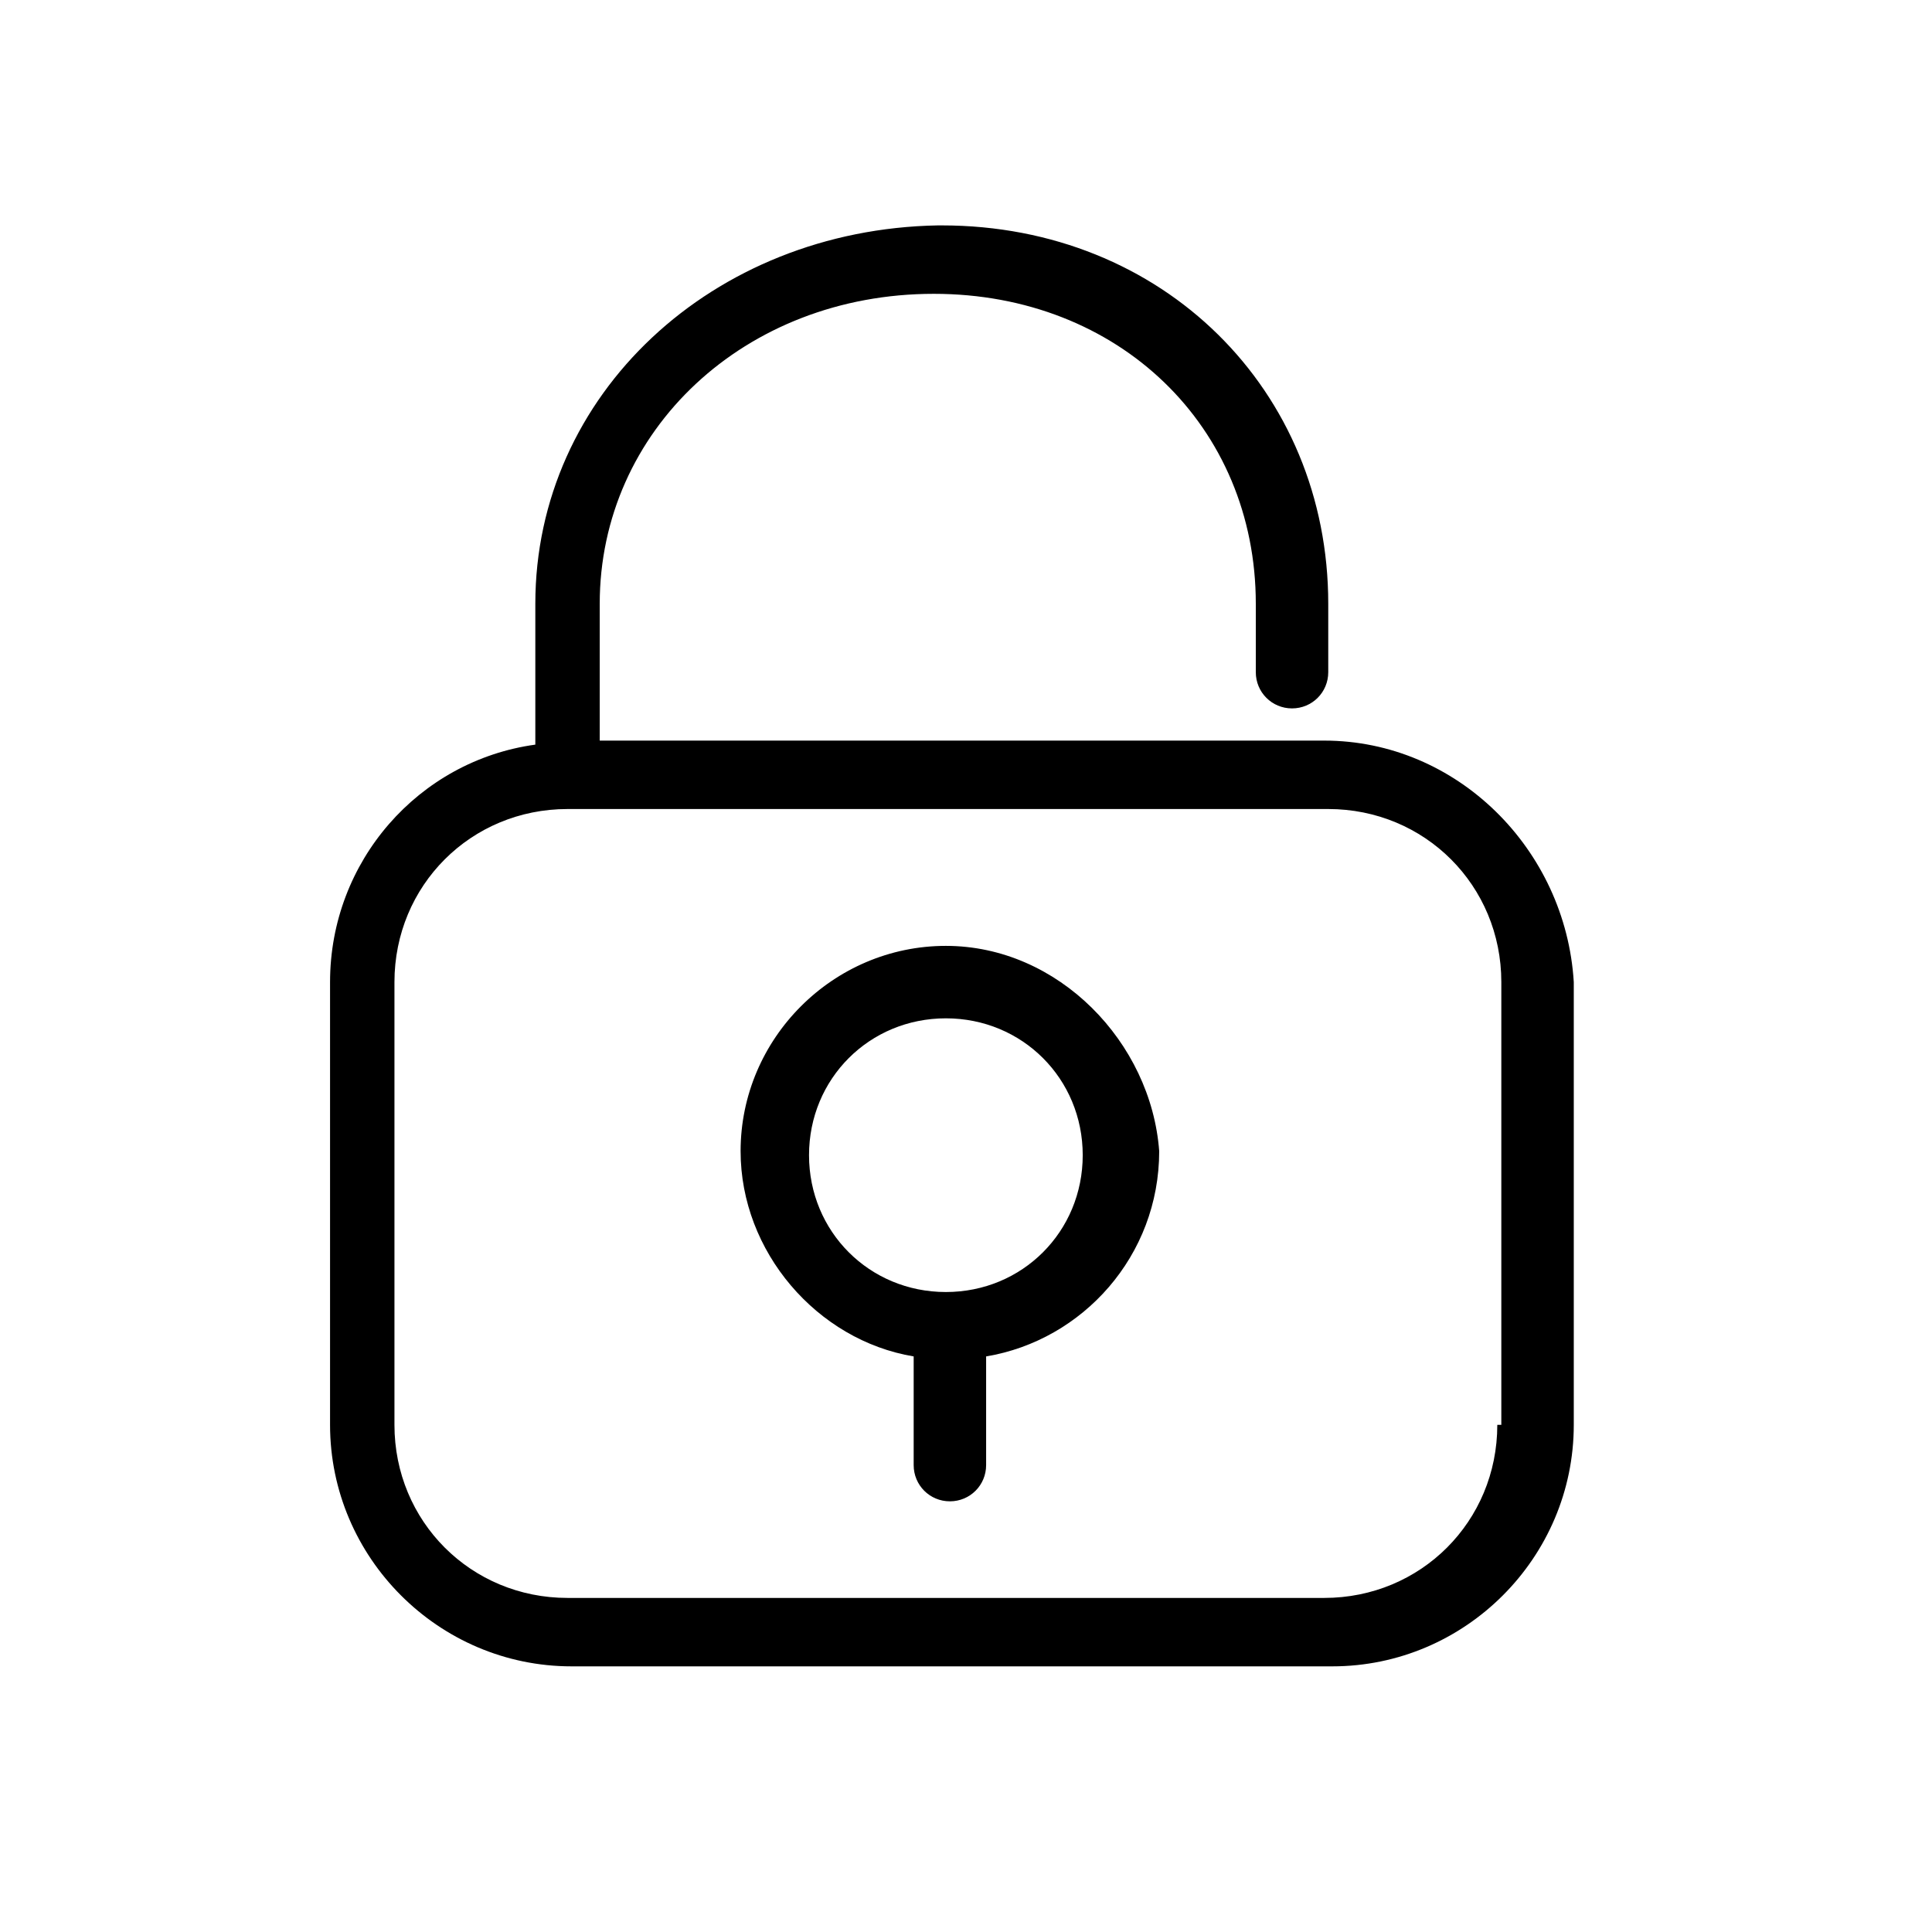 <?xml version="1.0" encoding="utf-8"?>
<!-- Generator: Adobe Illustrator 18.1.0, SVG Export Plug-In . SVG Version: 6.00 Build 0)  -->
<svg version="1.1" id="图层_1" xmlns="http://www.w3.org/2000/svg" xmlns:xlink="http://www.w3.org/1999/xlink" x="0px" y="0px"
	 viewBox="0 0 48 48" enable-background="new 0 0 48 48" xml:space="preserve">
<path d="M32.9,18.4h-18V15c0-4.3,3.6-7.7,8.3-7.7c4.6,0,8,3.3,8,7.7v1.7c0,0.5,0.4,0.9,0.9,0.9c0.5,0,0.9-0.4,0.9-0.9V15
	c0-5.3-4.1-9.4-9.6-9.4h-0.1c-5.6,0.1-10,4.2-10,9.4v3.5c-2.9,0.4-5.1,2.9-5.1,5.9v11c0,3.3,2.7,6,6,6h18.9c3.3,0,6-2.7,6-6v-11
	C38.9,21.1,36.2,18.4,32.9,18.4L32.9,18.4L32.9,18.4z M37.2,35.4c0,2.4-1.9,4.3-4.3,4.3H14.1c-2.4,0-4.3-1.9-4.3-4.3v-11
	c0-2.4,1.9-4.3,4.3-4.3h18.9c2.4,0,4.3,1.9,4.3,4.3V35.4L37.2,35.4L37.2,35.4z M23.5,23.5c-2.8,0-5.1,2.3-5.1,5.1
	c0,2.5,1.9,4.7,4.3,5.1c0,0,0,0.1,0,0.1v2.6c0,0.5,0.4,0.9,0.9,0.9c0.5,0,0.9-0.4,0.9-0.9v-2.6c0,0,0-0.1,0-0.1
	c2.4-0.4,4.3-2.5,4.3-5.1C28.6,25.9,26.3,23.5,23.5,23.5L23.5,23.5L23.5,23.5z M23.5,32.1c-1.9,0-3.4-1.5-3.4-3.4
	c0-1.9,1.5-3.4,3.4-3.4c1.9,0,3.4,1.5,3.4,3.4C26.9,30.6,25.4,32.1,23.5,32.1L23.5,32.1L23.5,32.1z M23.5,32.1"/>
</svg>
